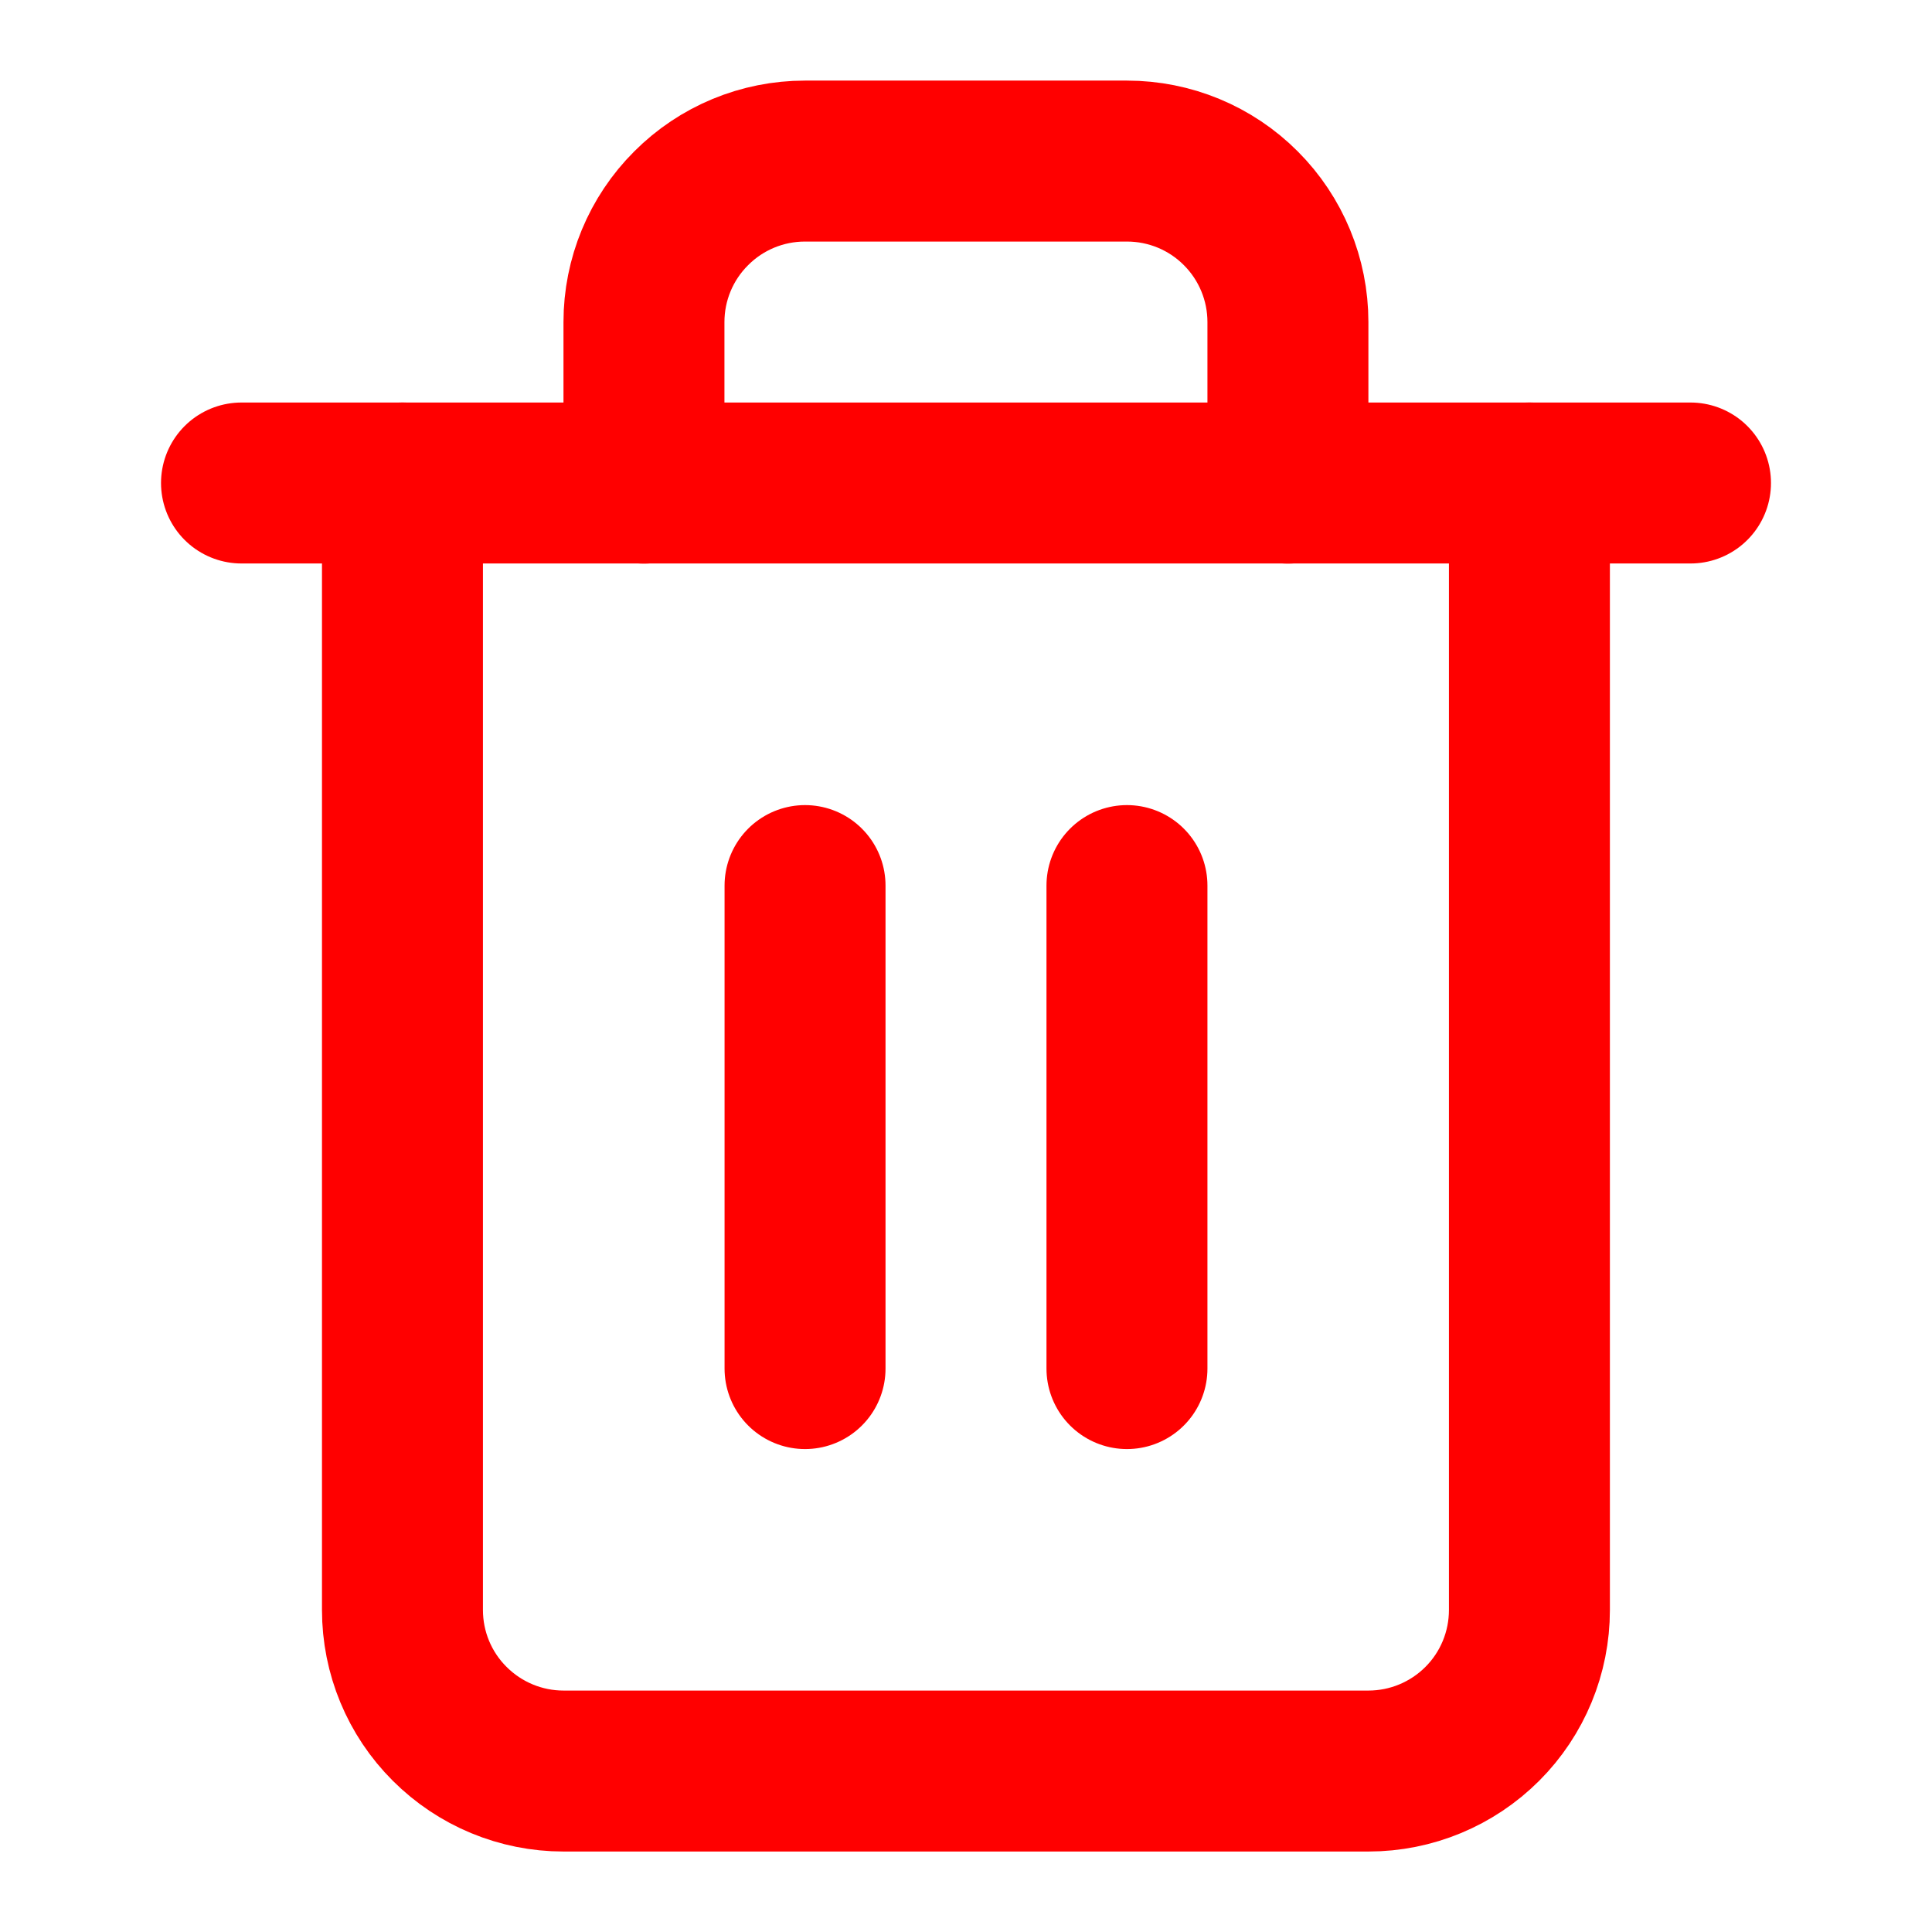 <svg width="16" height="16" viewBox="0 0 16 16" fill="none" xmlns="http://www.w3.org/2000/svg">
<path d="M6.667 7.334V11.334" stroke="#FF0000" stroke-width="1.333" stroke-linecap="round" stroke-linejoin="round"/>
<path d="M9.333 7.334V11.334" stroke="#FF0000" stroke-width="1.333" stroke-linecap="round" stroke-linejoin="round"/>
<path d="M12.666 4V13.333C12.666 13.687 12.526 14.026 12.276 14.276C12.026 14.526 11.687 14.667 11.333 14.667H4.666C4.313 14.667 3.974 14.526 3.724 14.276C3.473 14.026 3.333 13.687 3.333 13.333V4" stroke="#FF0000" stroke-width="1.333" stroke-linecap="round" stroke-linejoin="round"/>
<path d="M2 4H14" stroke="#FF0000" stroke-width="1.333" stroke-linecap="round" stroke-linejoin="round"/>
<path d="M5.333 4.001V2.667C5.333 2.314 5.473 1.975 5.724 1.725C5.974 1.474 6.313 1.334 6.666 1.334H9.333C9.687 1.334 10.026 1.474 10.276 1.725C10.526 1.975 10.666 2.314 10.666 2.667V4.001" stroke="#FF0000" stroke-width="1.333" stroke-linecap="round" stroke-linejoin="round"/>
</svg>
